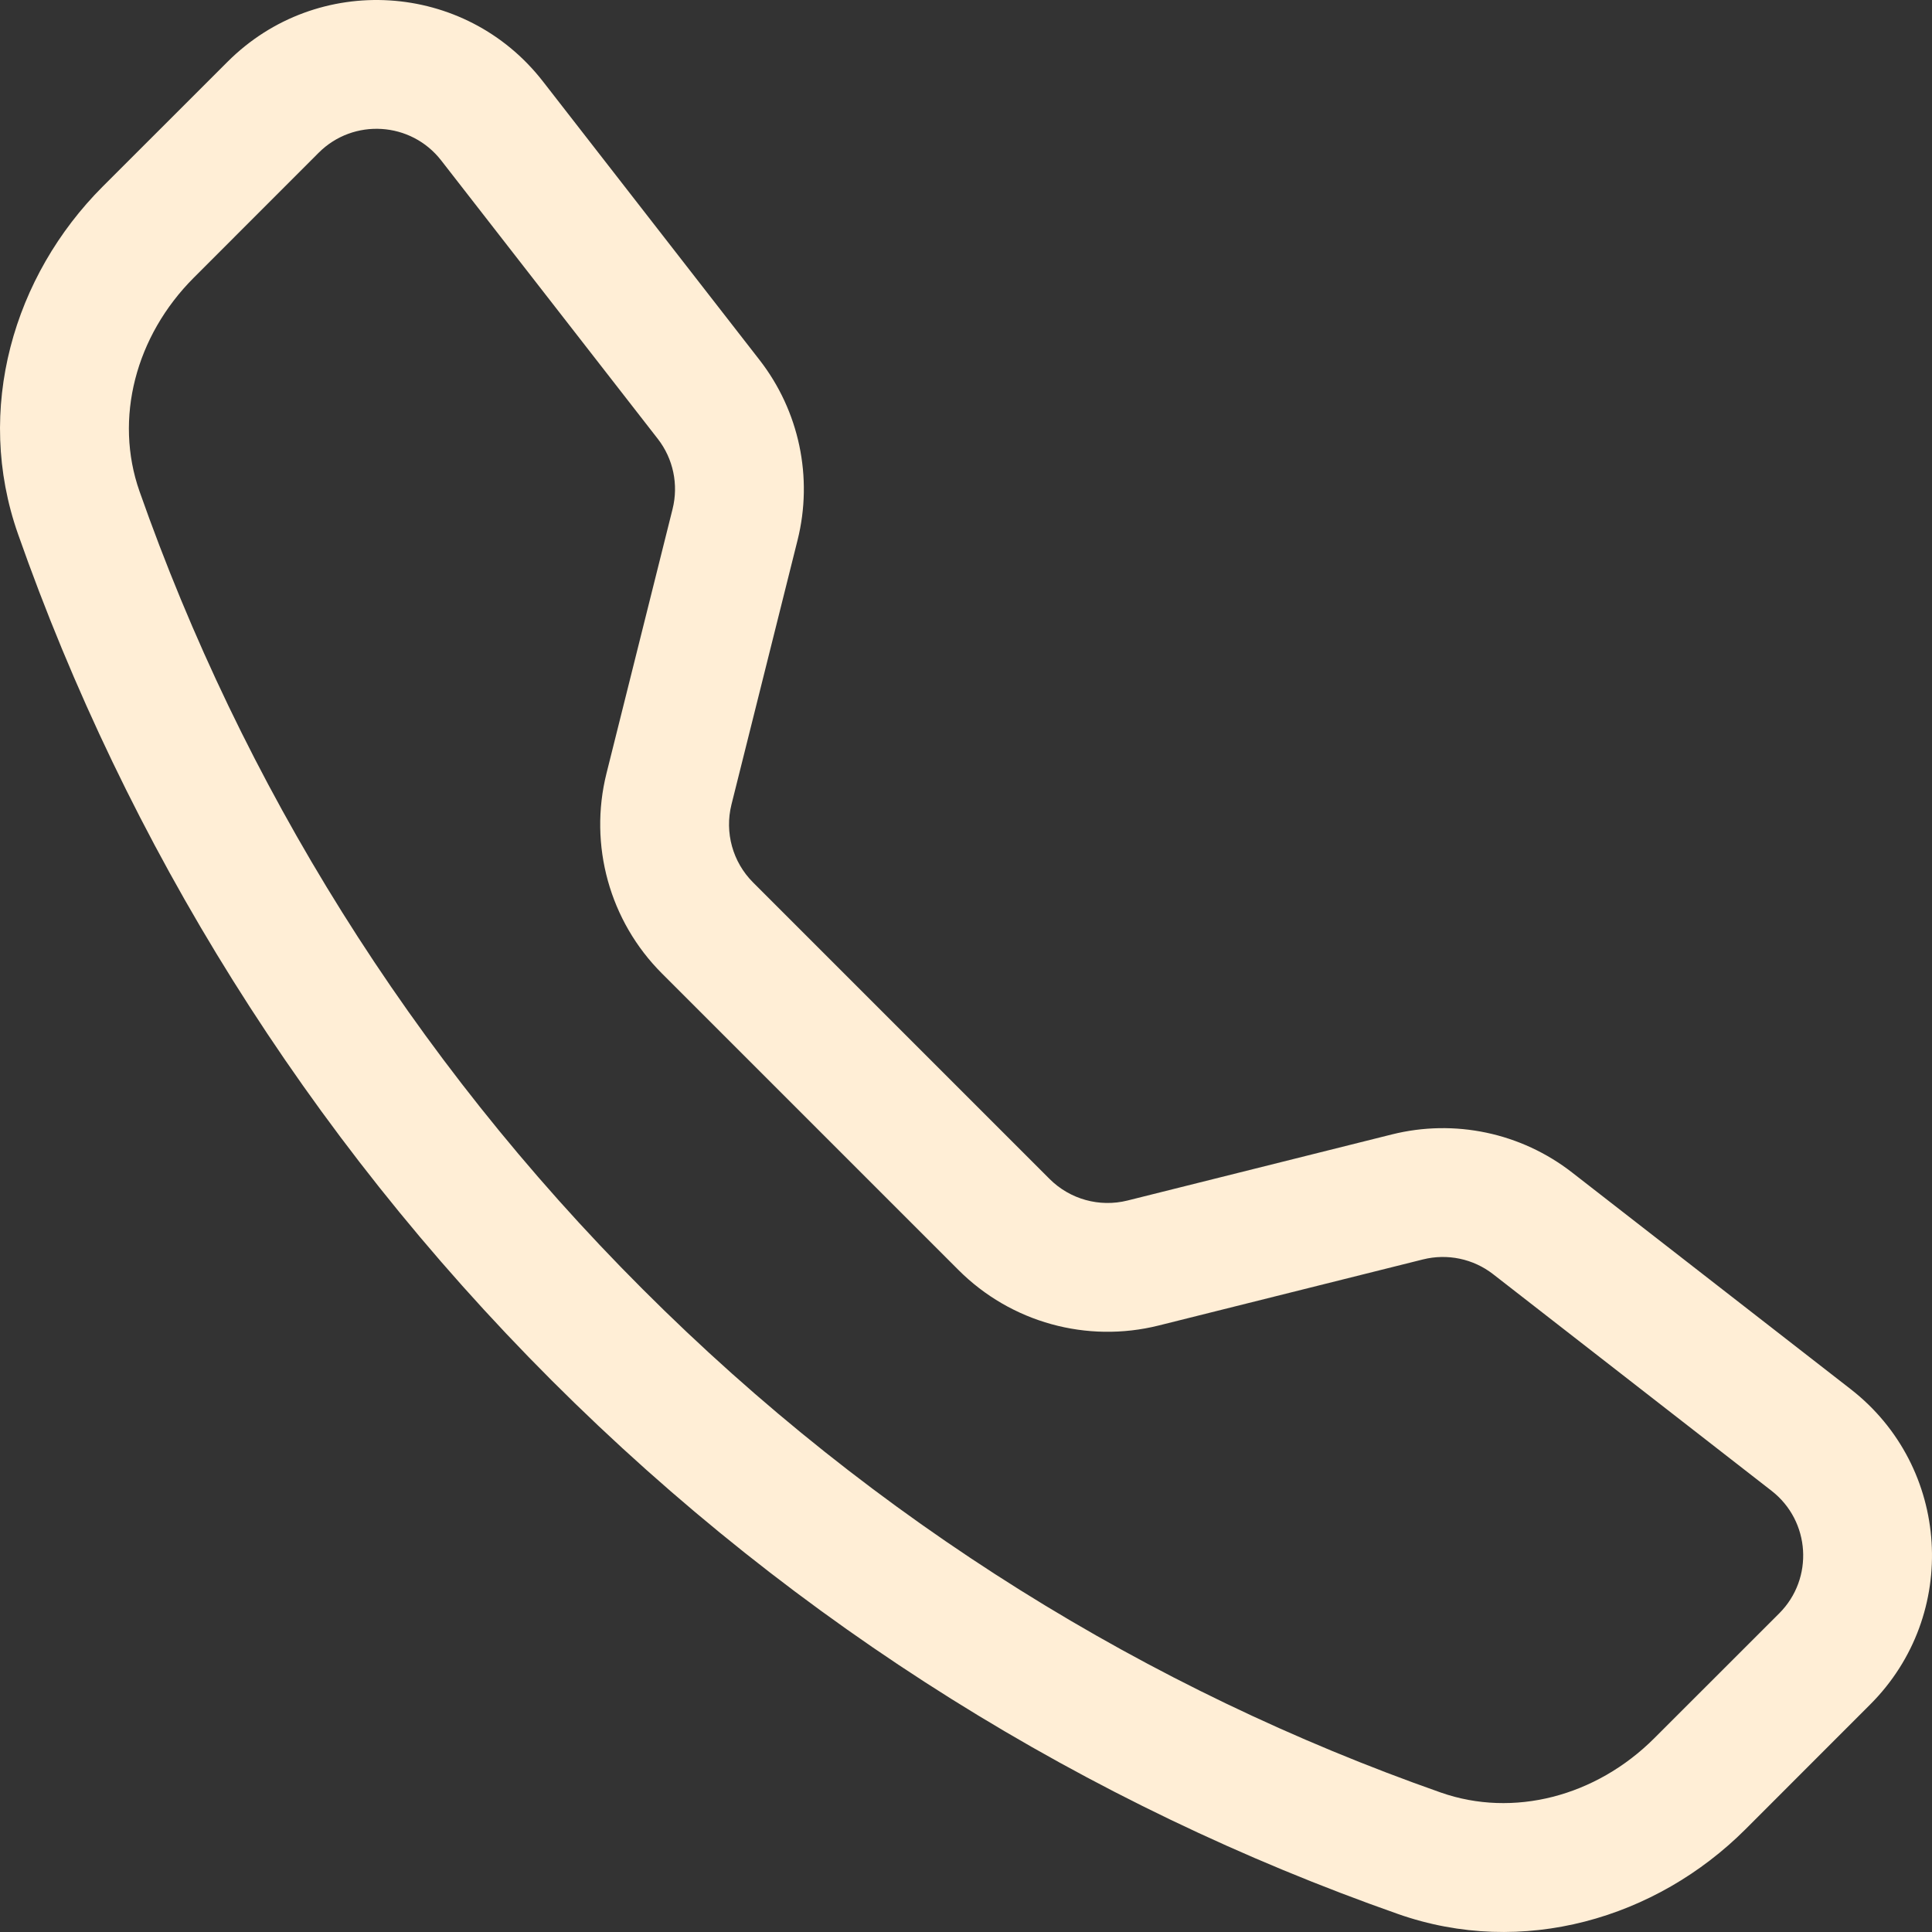 <svg width="25" height="25" viewBox="0 0 25 25" fill="none" xmlns="http://www.w3.org/2000/svg">
<rect x="0" y="0" width="25" height="25" fill="#333333" stroke="none"/>
<path d="M5.709 2.076C5.318 1.573 4.574 1.526 4.123 1.977L2.508 3.593C1.753 4.348 1.475 5.418 1.805 6.357C3.13 10.127 5.3 13.667 8.317 16.683C11.333 19.7 14.873 21.87 18.643 23.195C19.582 23.525 20.652 23.247 21.407 22.492L23.023 20.877C23.474 20.426 23.427 19.682 22.924 19.291L19.321 16.488C19.064 16.288 18.729 16.218 18.413 16.297L14.993 17.152C14.064 17.384 13.081 17.112 12.404 16.435L8.565 12.596C7.888 11.919 7.616 10.936 7.848 10.007L8.703 6.587C8.782 6.271 8.712 5.936 8.512 5.679L5.709 2.076ZM2.945 0.799C4.105 -0.361 6.018 -0.242 7.025 1.053L9.827 4.656C10.342 5.317 10.524 6.178 10.32 6.991L9.465 10.411C9.375 10.773 9.481 11.155 9.744 11.418L13.582 15.256C13.845 15.519 14.227 15.625 14.589 15.535L18.009 14.68C18.822 14.476 19.683 14.658 20.344 15.173L23.947 17.975C25.242 18.982 25.361 20.895 24.201 22.055L22.586 23.671C21.43 24.826 19.701 25.334 18.09 24.767C14.09 23.361 10.335 21.058 7.138 17.862C3.942 14.665 1.639 10.91 0.233 6.91C-0.334 5.299 0.174 3.57 1.329 2.414L2.945 0.799Z" fill="#FFEED6"/>
</svg>
